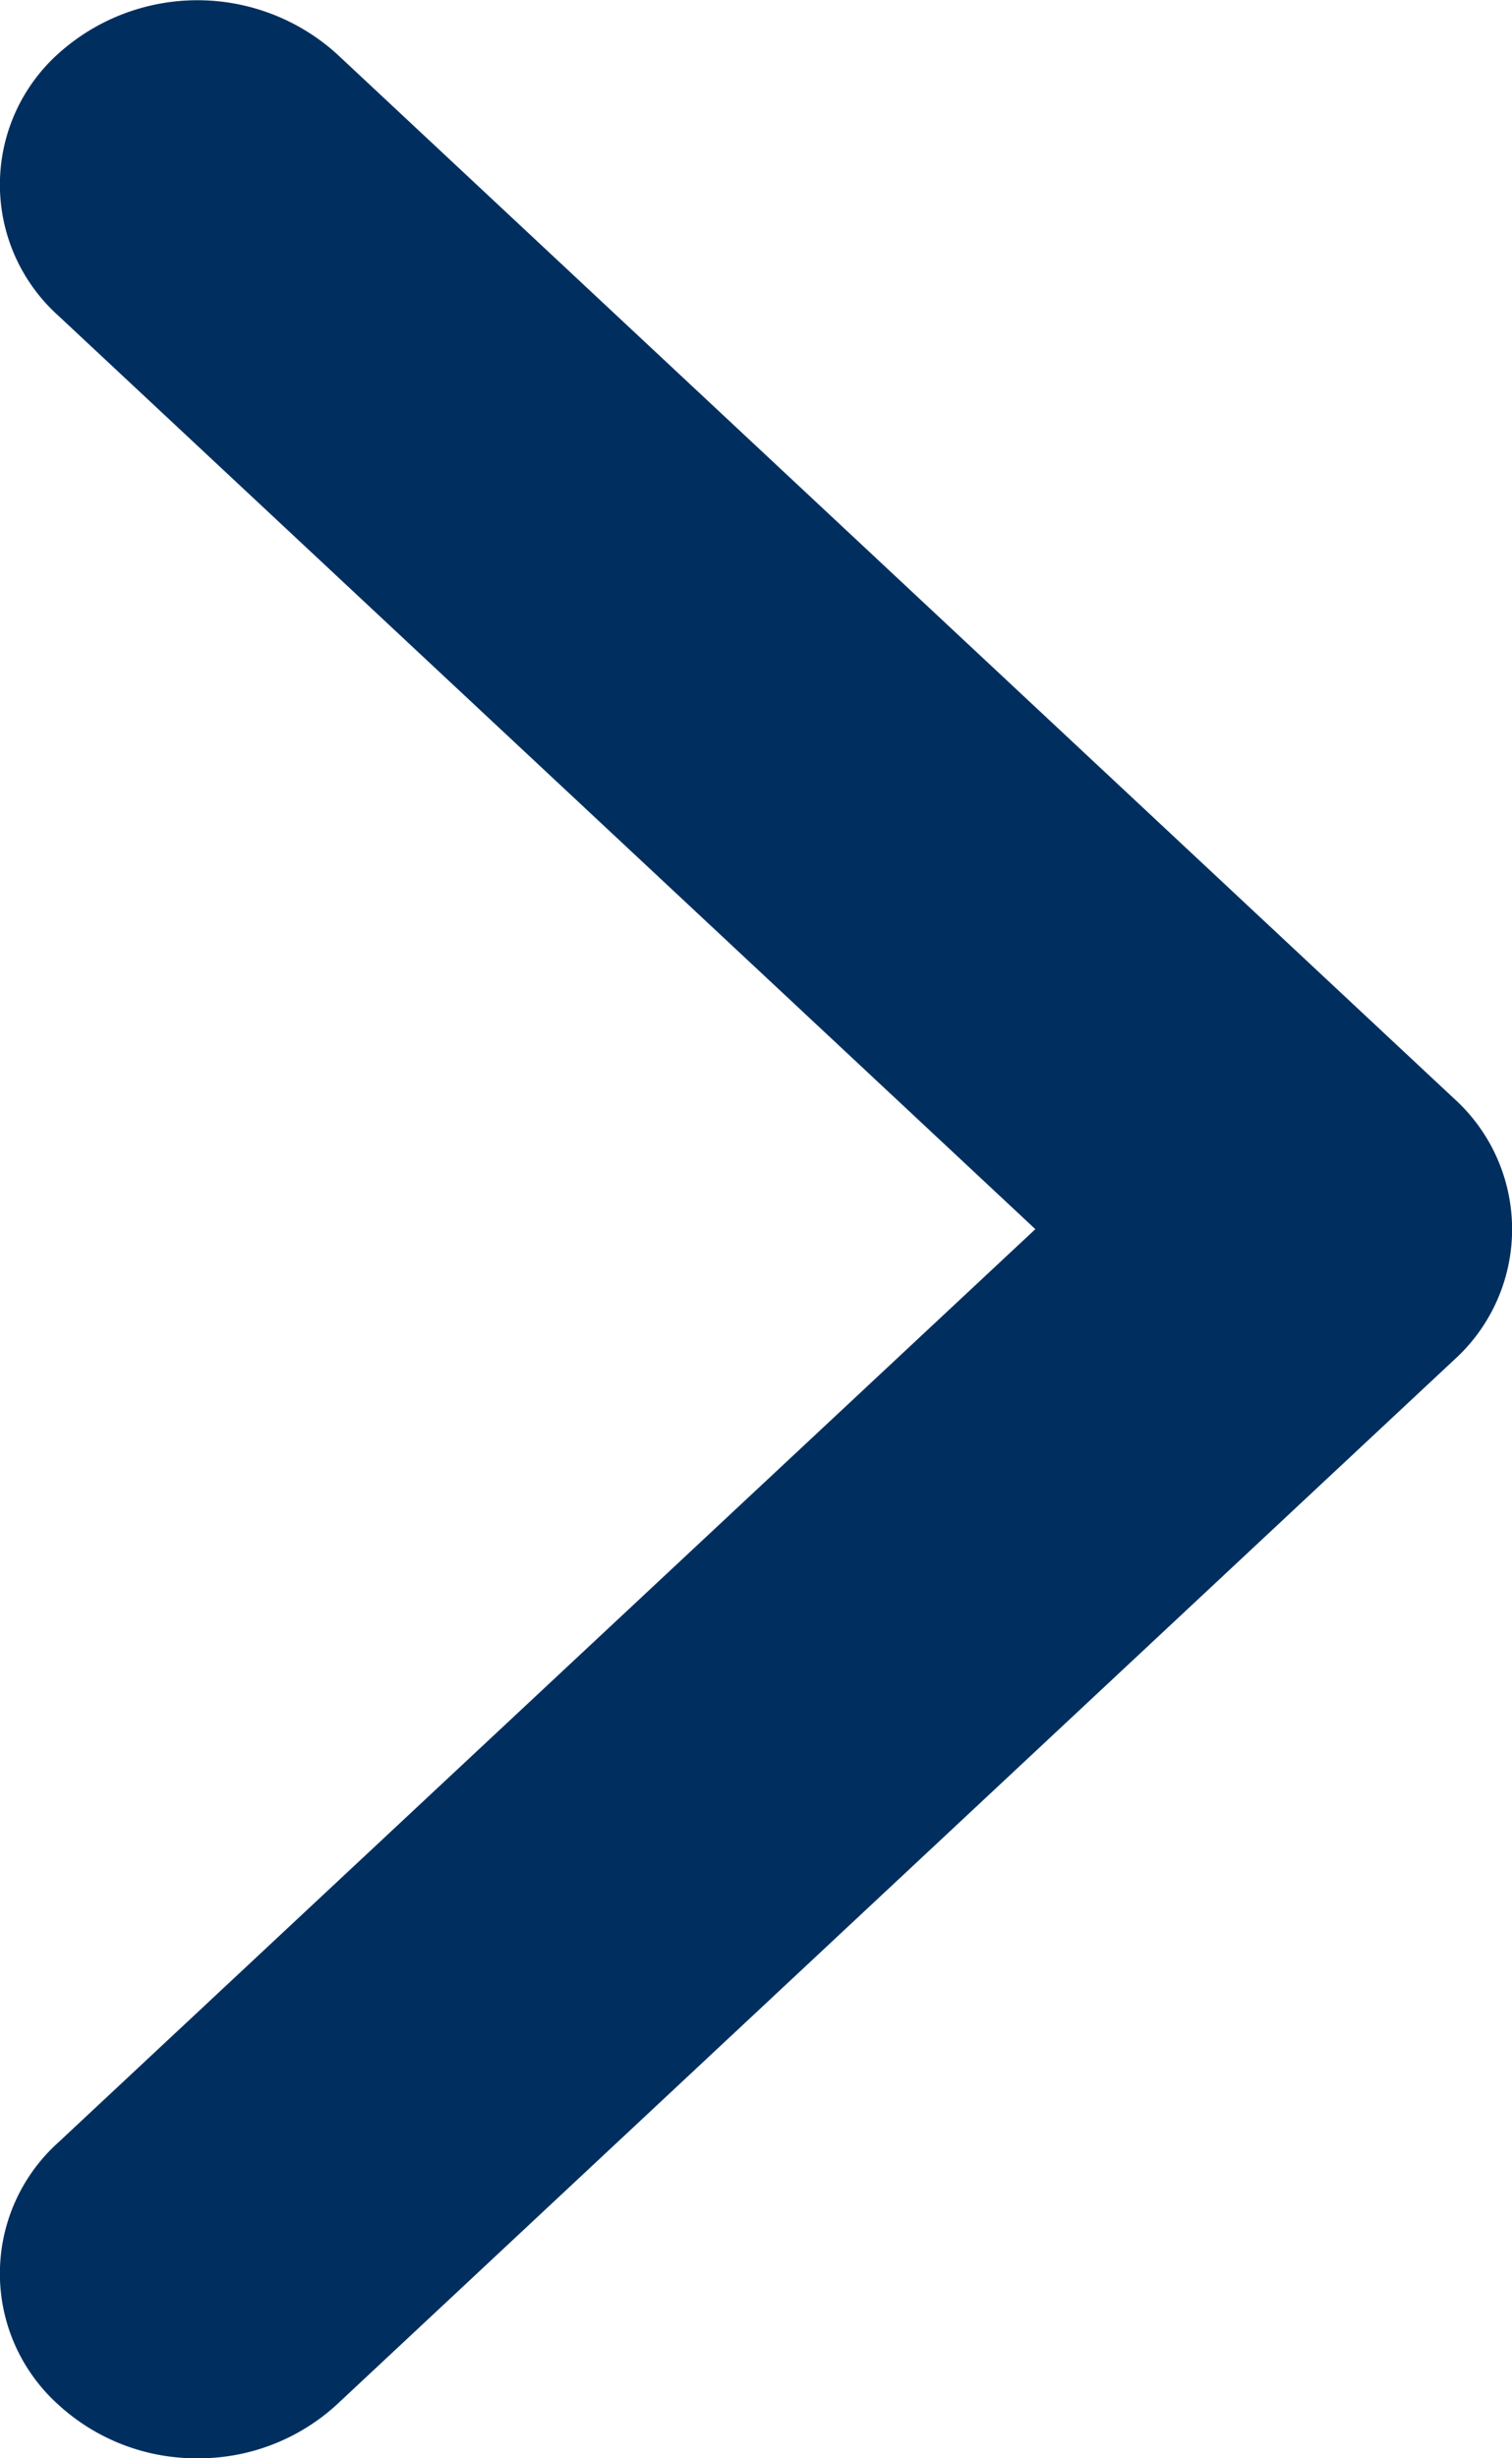 <svg xmlns="http://www.w3.org/2000/svg" width="8" height="13" viewBox="0 0 8 13">
  <g id="arrowR-HA" transform="translate(-12.5 -9.5)">
    <path id="Back" d="M.306.286a1.1,1.1,0,0,1,1.477,0L7.694,5.81a.931.931,0,0,1,0,1.381l-5.91,5.523A1.08,1.08,0,0,1,1.045,13a1.08,1.08,0,0,1-.739-.286.932.932,0,0,1,0-1.382L5.478,6.5.306,1.667A.931.931,0,0,1,.306.286Z" transform="translate(12.5 9.5)" fill="#002f5f" fill-rule="evenodd"/>
  </g>
</svg>
